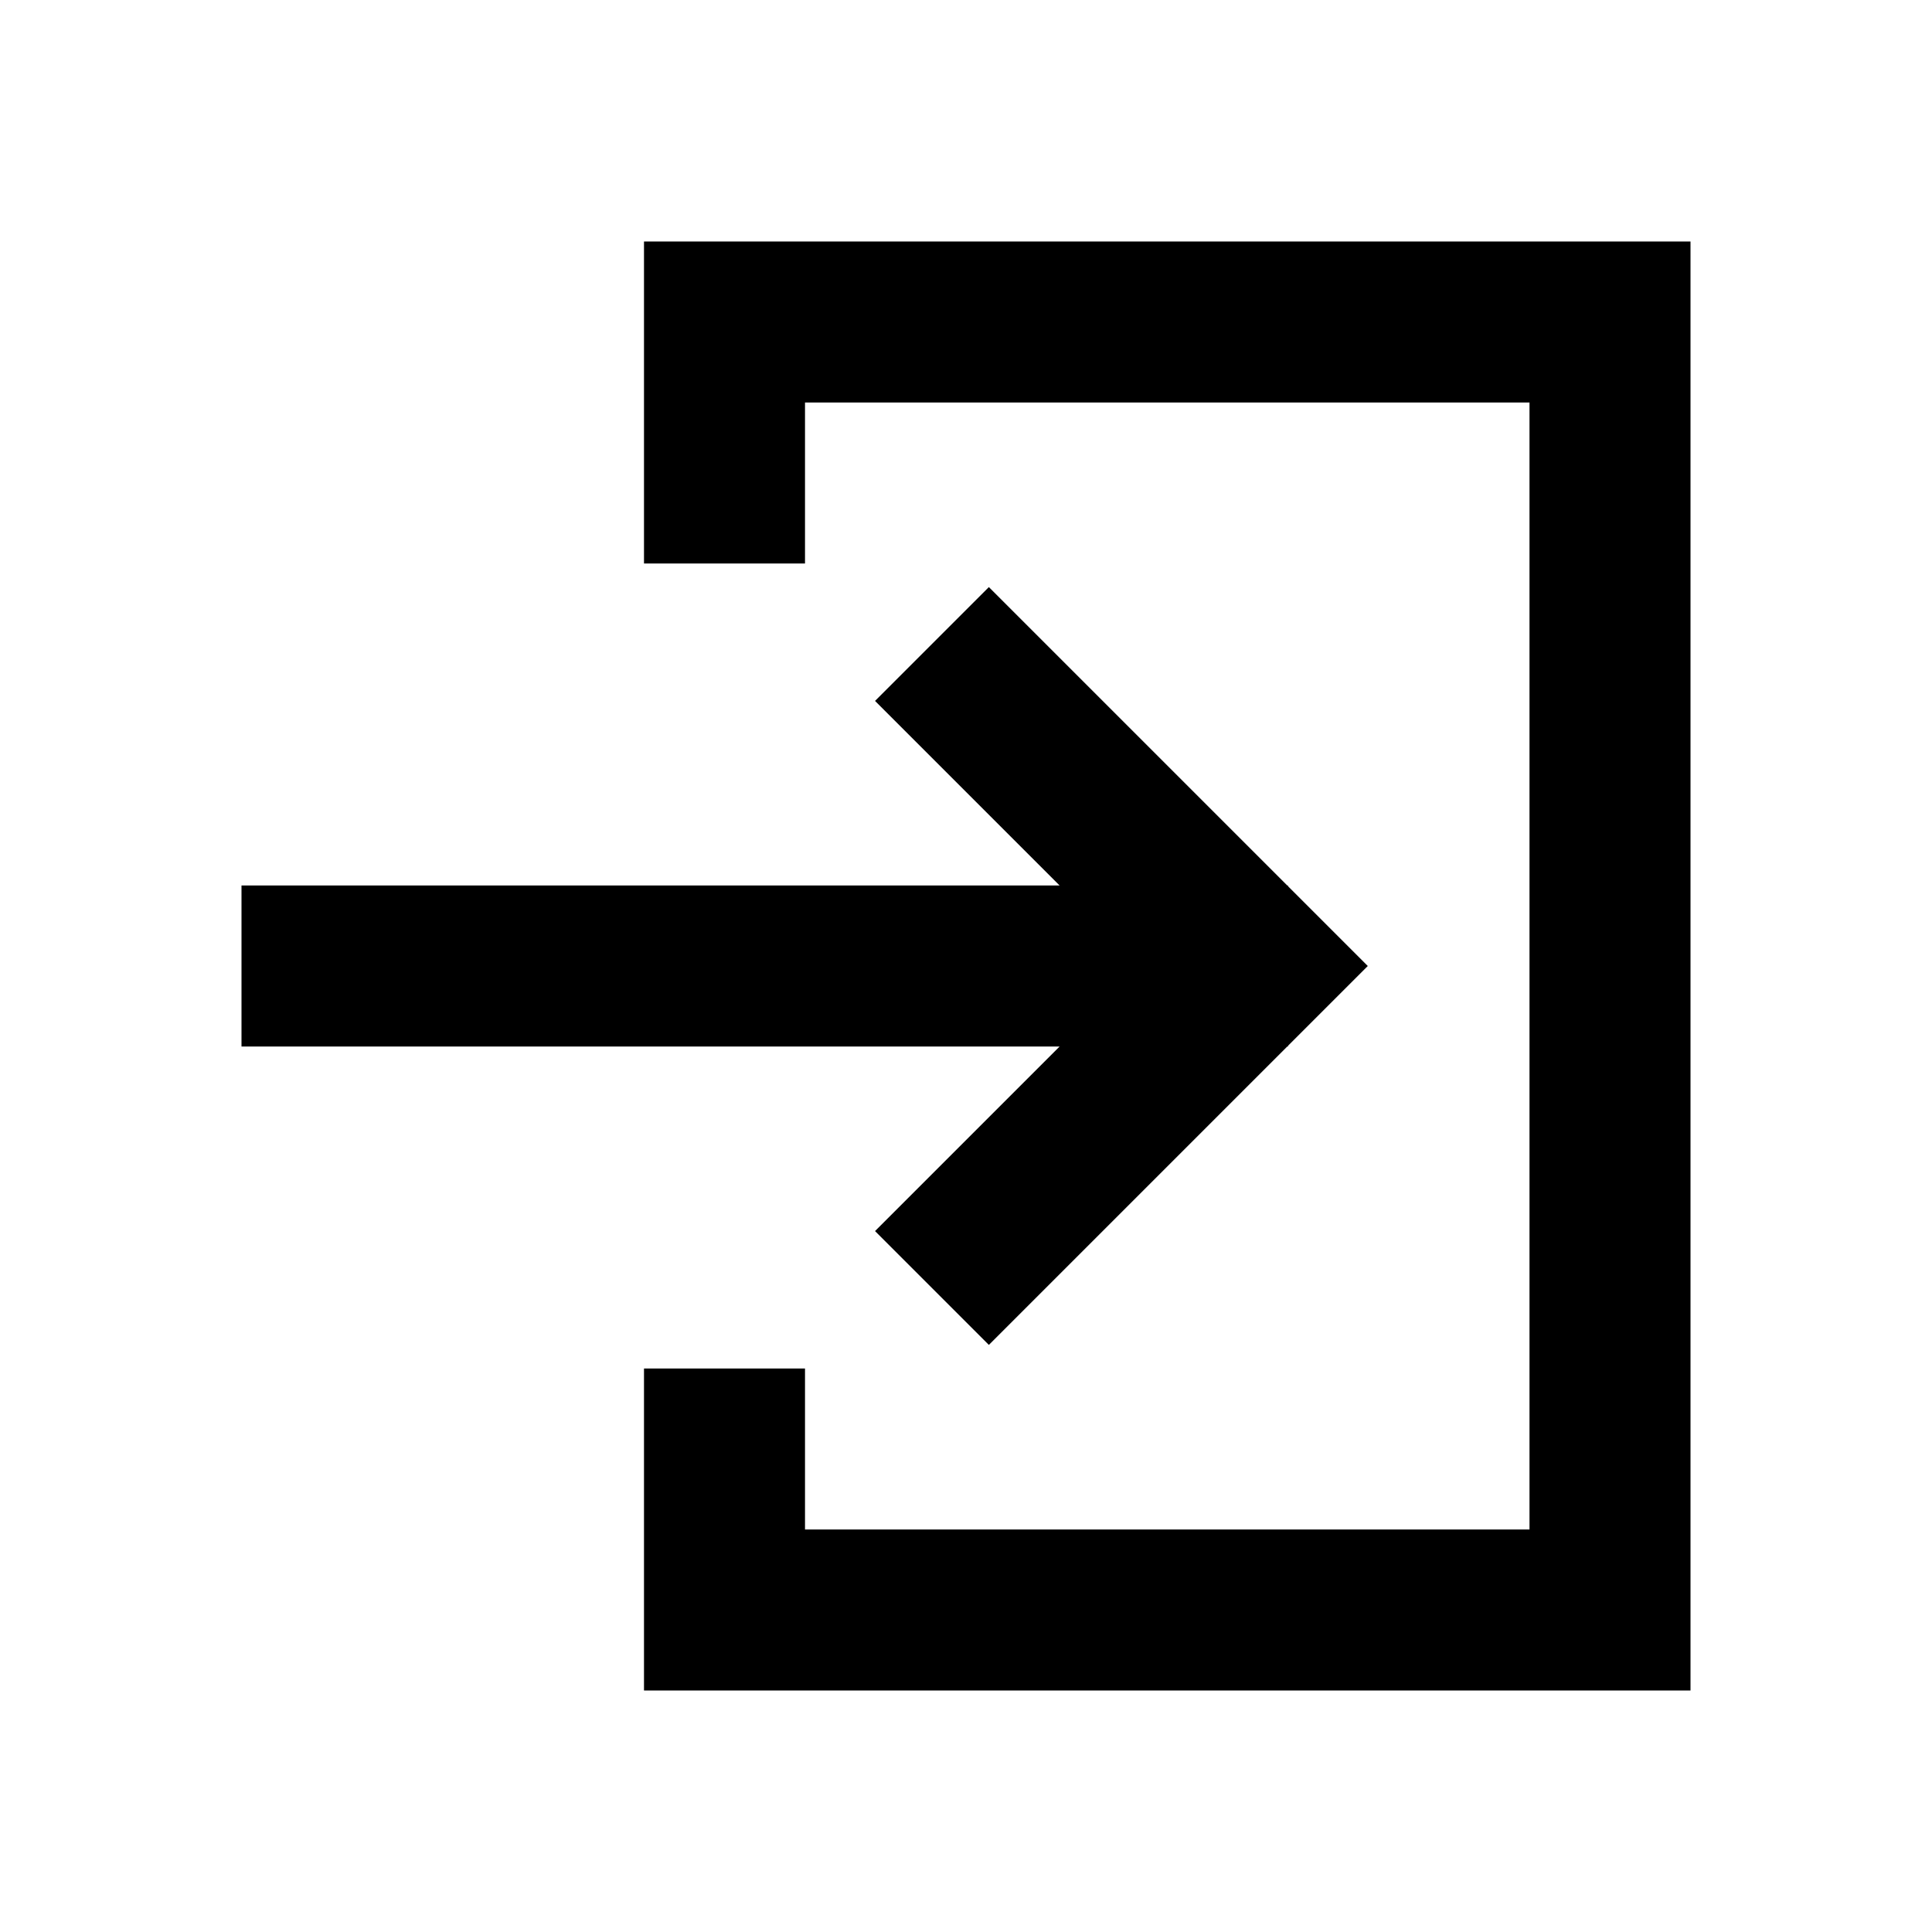 <svg width="24" height="24" viewBox="0 0 24 24" fill="none" xmlns="http://www.w3.org/2000/svg">
<path d="M8 3V7H10V5H19V19H10V17H8V21H21V3H8Z" fill="black"/>
<path d="M10.87 15.293L12.284 16.707L15.991 13H16V12.991L16.991 12L16 11.009V11H15.991L12.284 7.293L10.87 8.707L13.163 11H3V13H13.163L10.87 15.293Z" fill="black"/>
</svg>
